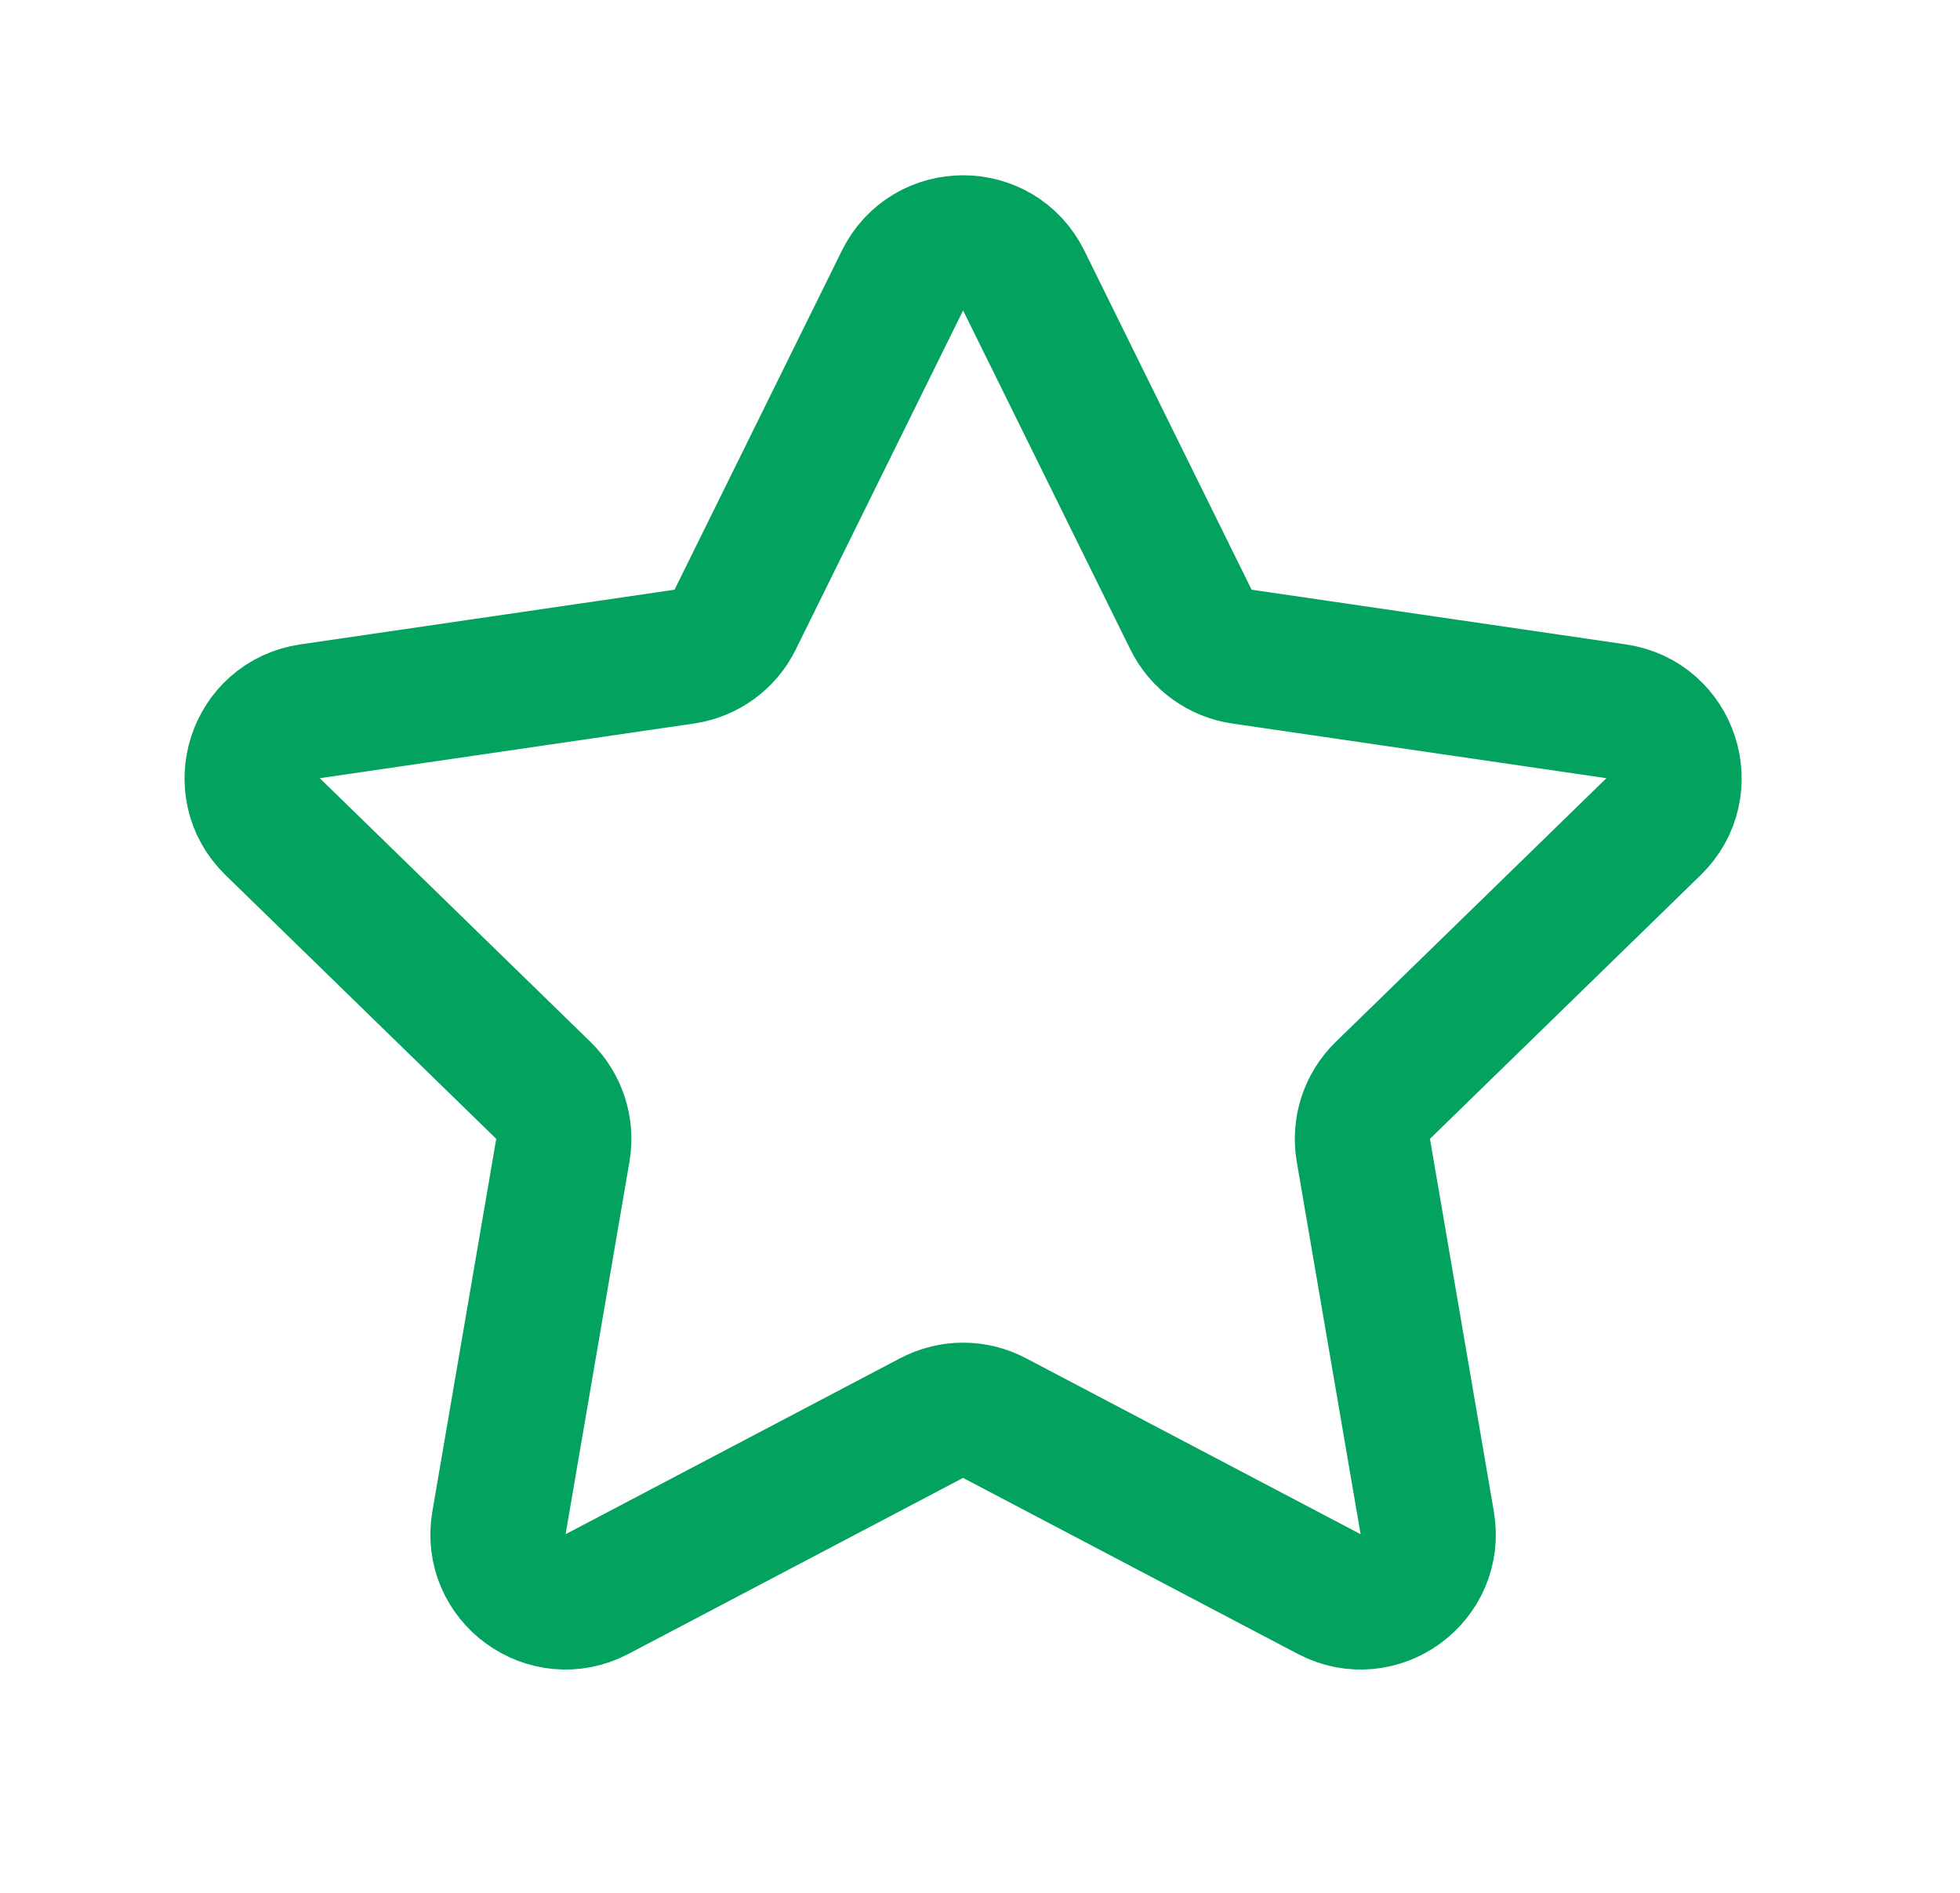 <svg width="29" height="28" viewBox="0 0 29 28" fill="none" xmlns="http://www.w3.org/2000/svg">
<path d="M13.353 4.15C13.72 3.407 14.78 3.407 15.147 4.15L17.622 9.166C17.768 9.461 18.049 9.665 18.375 9.713L23.913 10.522C24.733 10.642 25.06 11.65 24.466 12.228L20.46 16.13C20.224 16.36 20.117 16.691 20.172 17.015L21.117 22.526C21.258 23.343 20.4 23.966 19.666 23.58L14.715 20.977C14.424 20.823 14.076 20.823 13.784 20.977L8.834 23.58C8.1 23.966 7.242 23.343 7.383 22.526L8.328 17.015C8.383 16.691 8.276 16.36 8.04 16.13L4.034 12.228C3.44 11.65 3.767 10.642 4.587 10.522L10.125 9.713C10.451 9.665 10.732 9.461 10.877 9.166L13.353 4.15Z" stroke="#04A25F" stroke-width="2" stroke-linecap="round" stroke-linejoin="round"/>
</svg>
